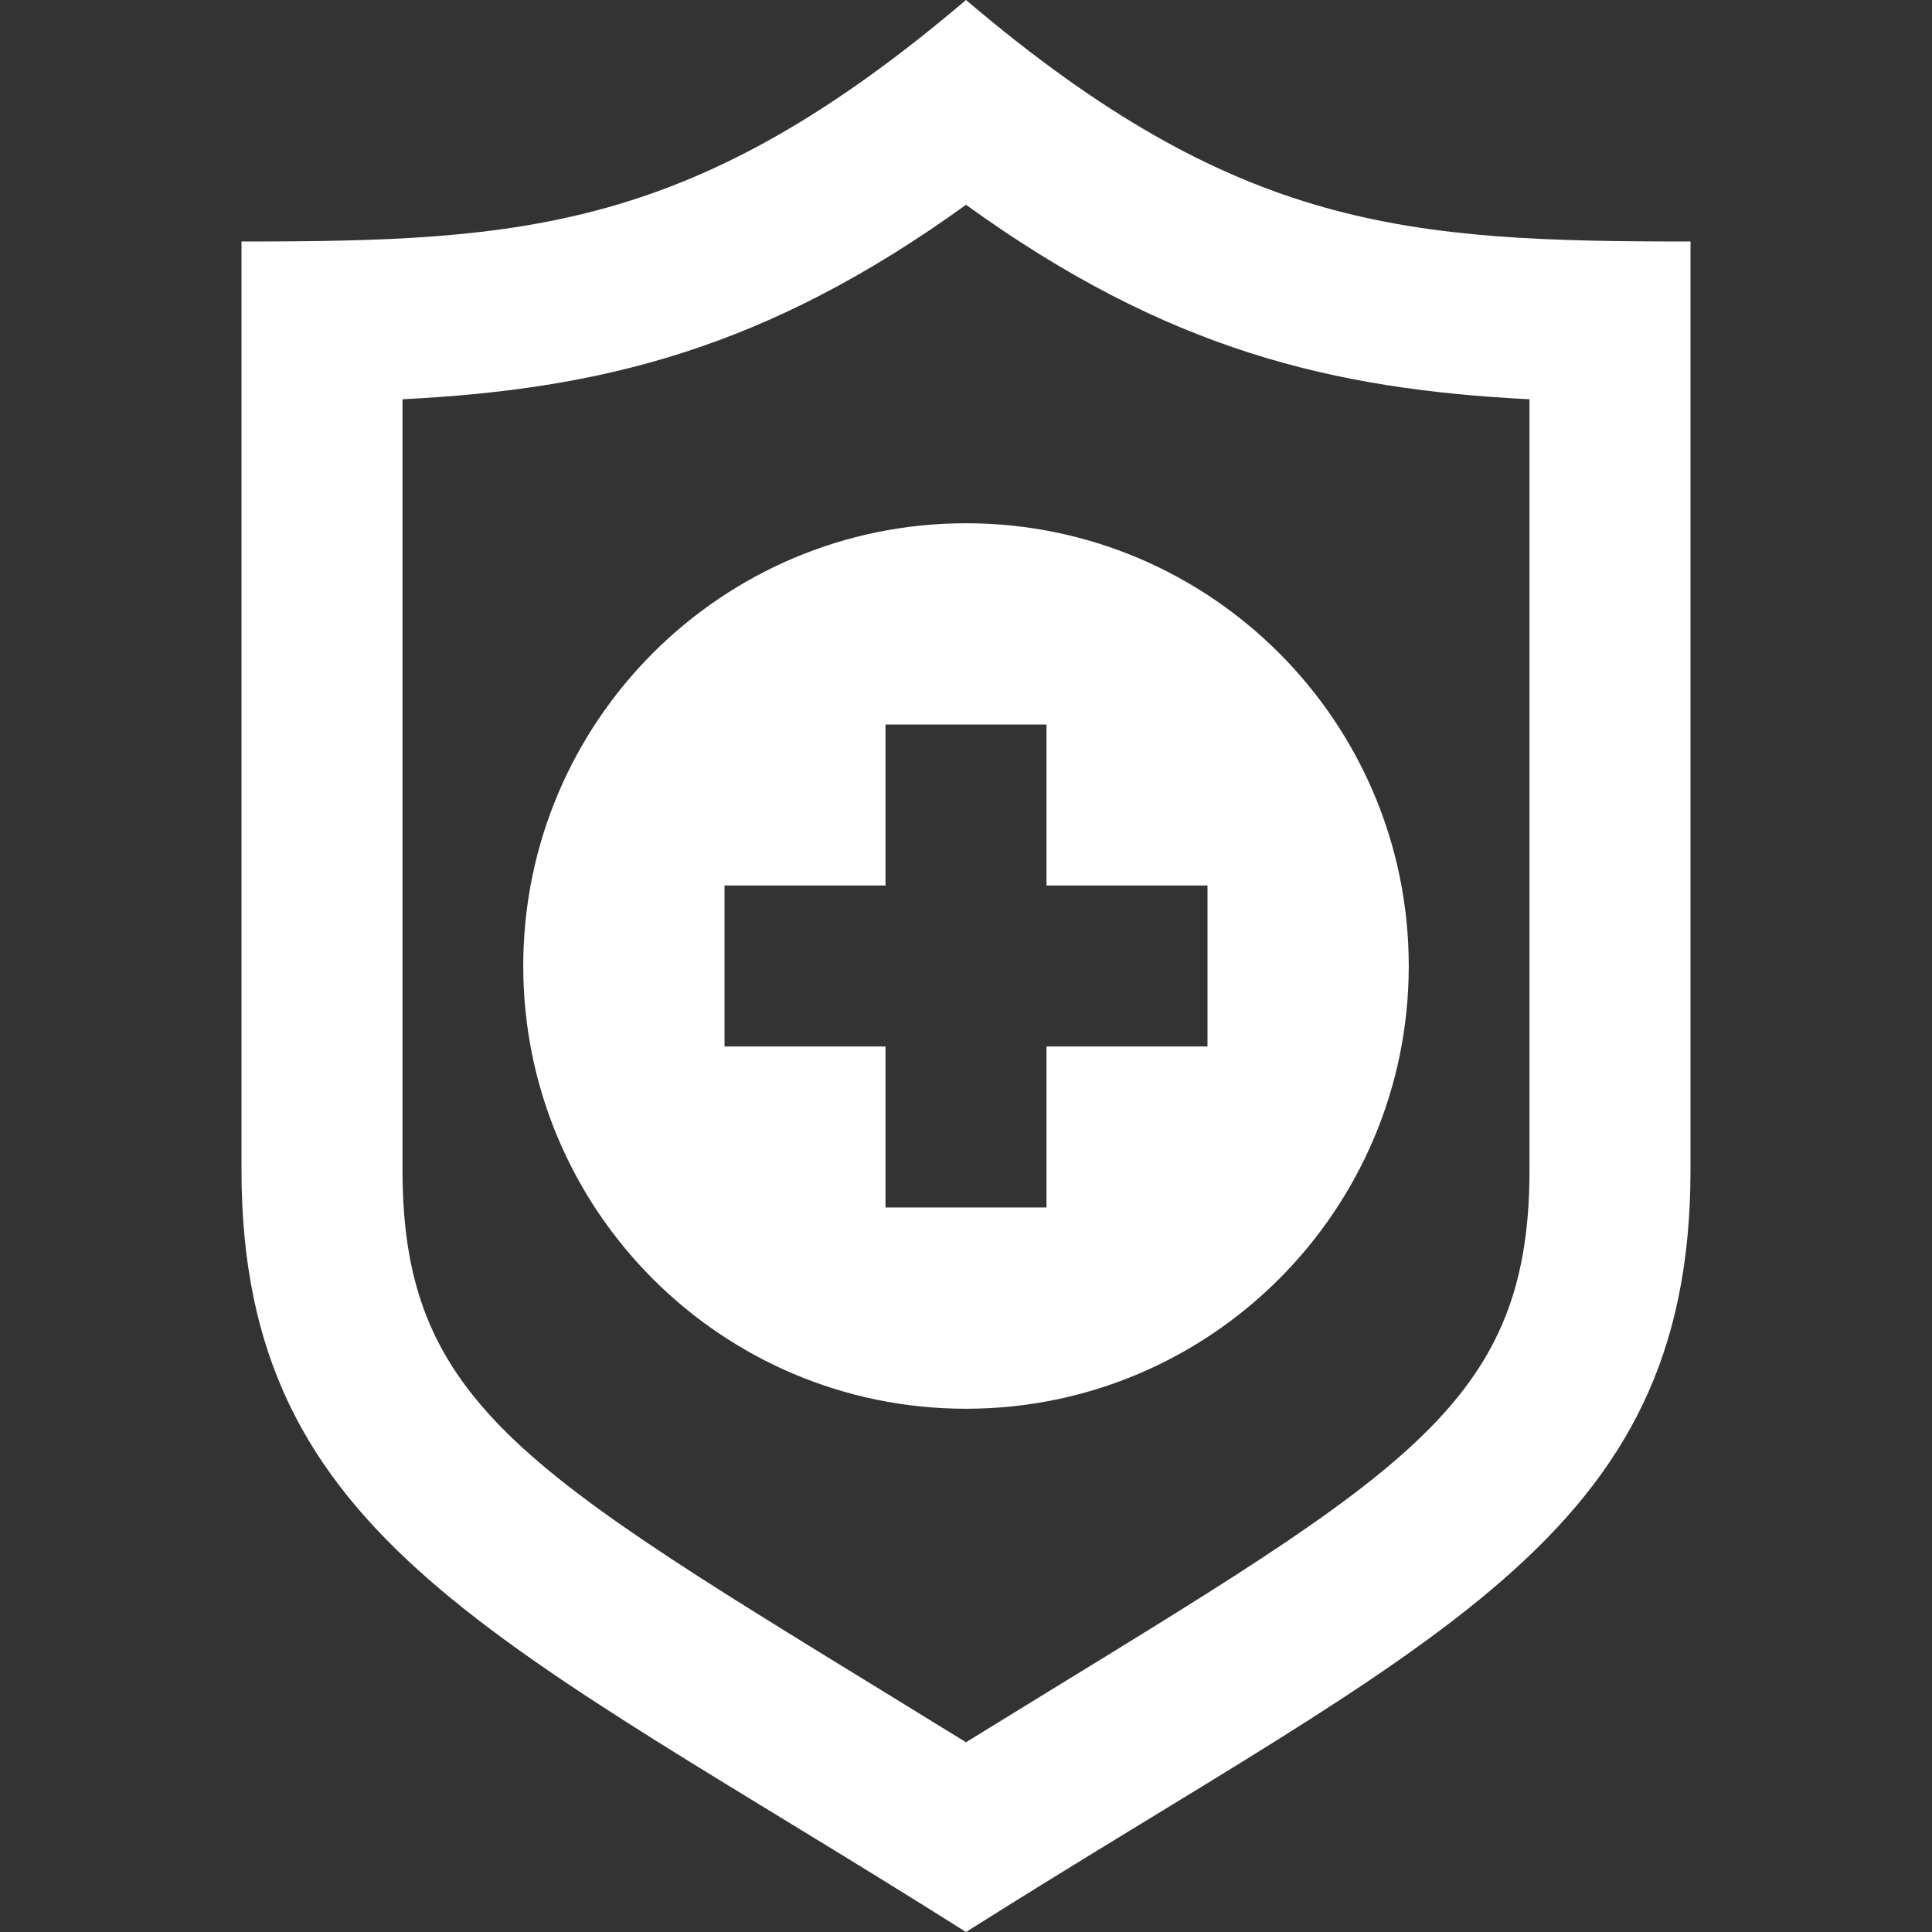 <svg width="24" height="24" xmlns="http://www.w3.org/2000/svg" fill-rule="evenodd" clip-rule="evenodd"><rect width="100%" height="100%" fill="#333333" stroke="none"/><path d="M12 0c-3.371 2.866-5.484 3-9 3v11.535c0 4.603 3.203 5.804 9 9.465 5.797-3.661 9-4.862 9-9.465v-11.535c-3.516 0-5.629-.134-9-3zm0 2.544c2.5 1.805 4.555 2.292 7 2.416v9.575c0 3.042-1.686 3.827-7 7.108-5.309-3.278-7-4.065-7-7.108v-9.575c2.447-.124 4.5-.611 7-2.416zm0 3.956c3.036 0 5.5 2.464 5.5 5.5s-2.464 5.5-5.5 5.5-5.5-2.464-5.5-5.5 2.464-5.5 5.5-5.5zm1 2.5h-2v2h-2v2h2v2h2v-2h2v-2h-2v-2z" fill="#ffffff"/></svg>